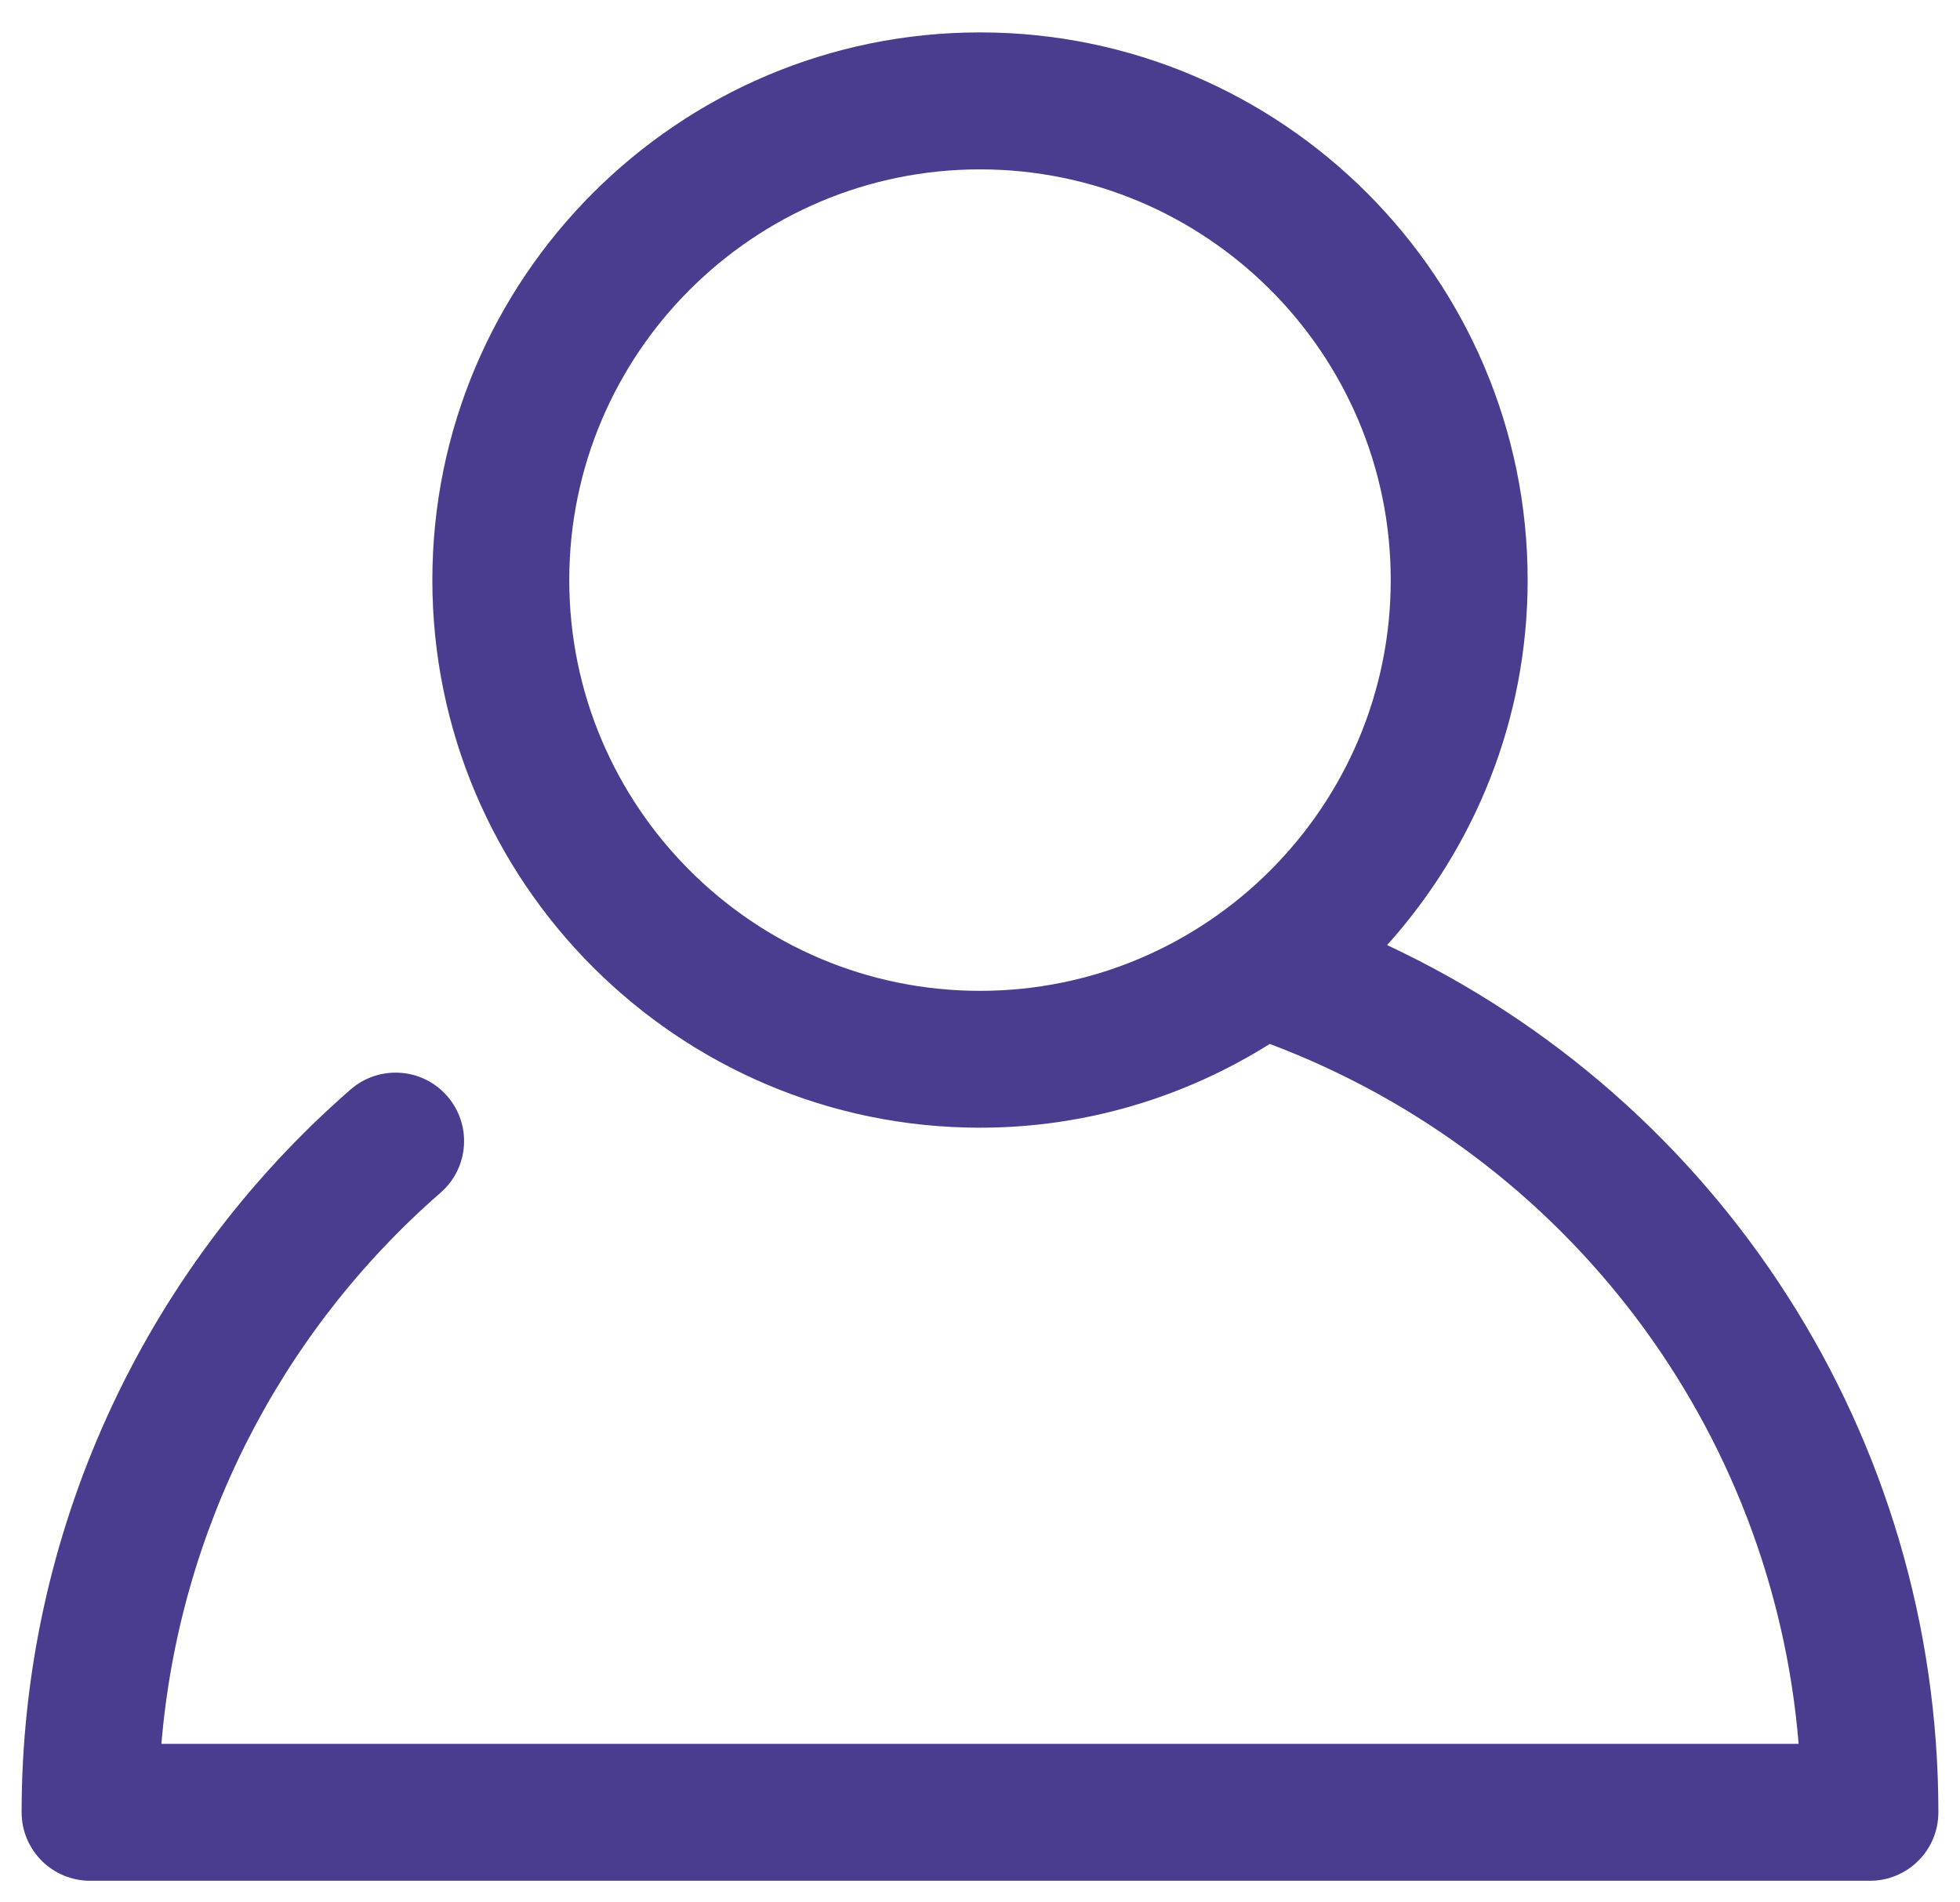 <svg width="34" height="33" viewBox="0 0 34 33" fill="none" xmlns="http://www.w3.org/2000/svg">
<path d="M24.062 16.394C25.573 14.712 26.5 12.496 26.5 10.062C26.5 4.824 22.238 0.562 17 0.562C11.762 0.562 7.5 4.824 7.5 10.062C7.5 15.301 11.762 19.562 17 19.562C18.847 19.562 20.566 19.025 22.027 18.109C27.192 20.055 30.749 24.783 31.201 30.25H2.8C3.107 26.57 4.834 23.138 7.643 20.689C8.138 20.258 8.189 19.509 7.758 19.014C7.328 18.52 6.577 18.468 6.082 18.899C2.454 22.06 0.375 26.629 0.375 31.438C0.375 32.094 0.907 32.625 1.562 32.625H32.438C33.094 32.625 33.625 32.094 33.625 31.438C33.625 24.923 29.849 19.105 24.062 16.394ZM9.875 10.062C9.875 6.133 13.071 2.938 17 2.938C20.929 2.938 24.125 6.133 24.125 10.062C24.125 13.992 20.929 17.188 17 17.188C13.071 17.188 9.875 13.992 9.875 10.062Z" fill="#4A3D90"/>
</svg>
